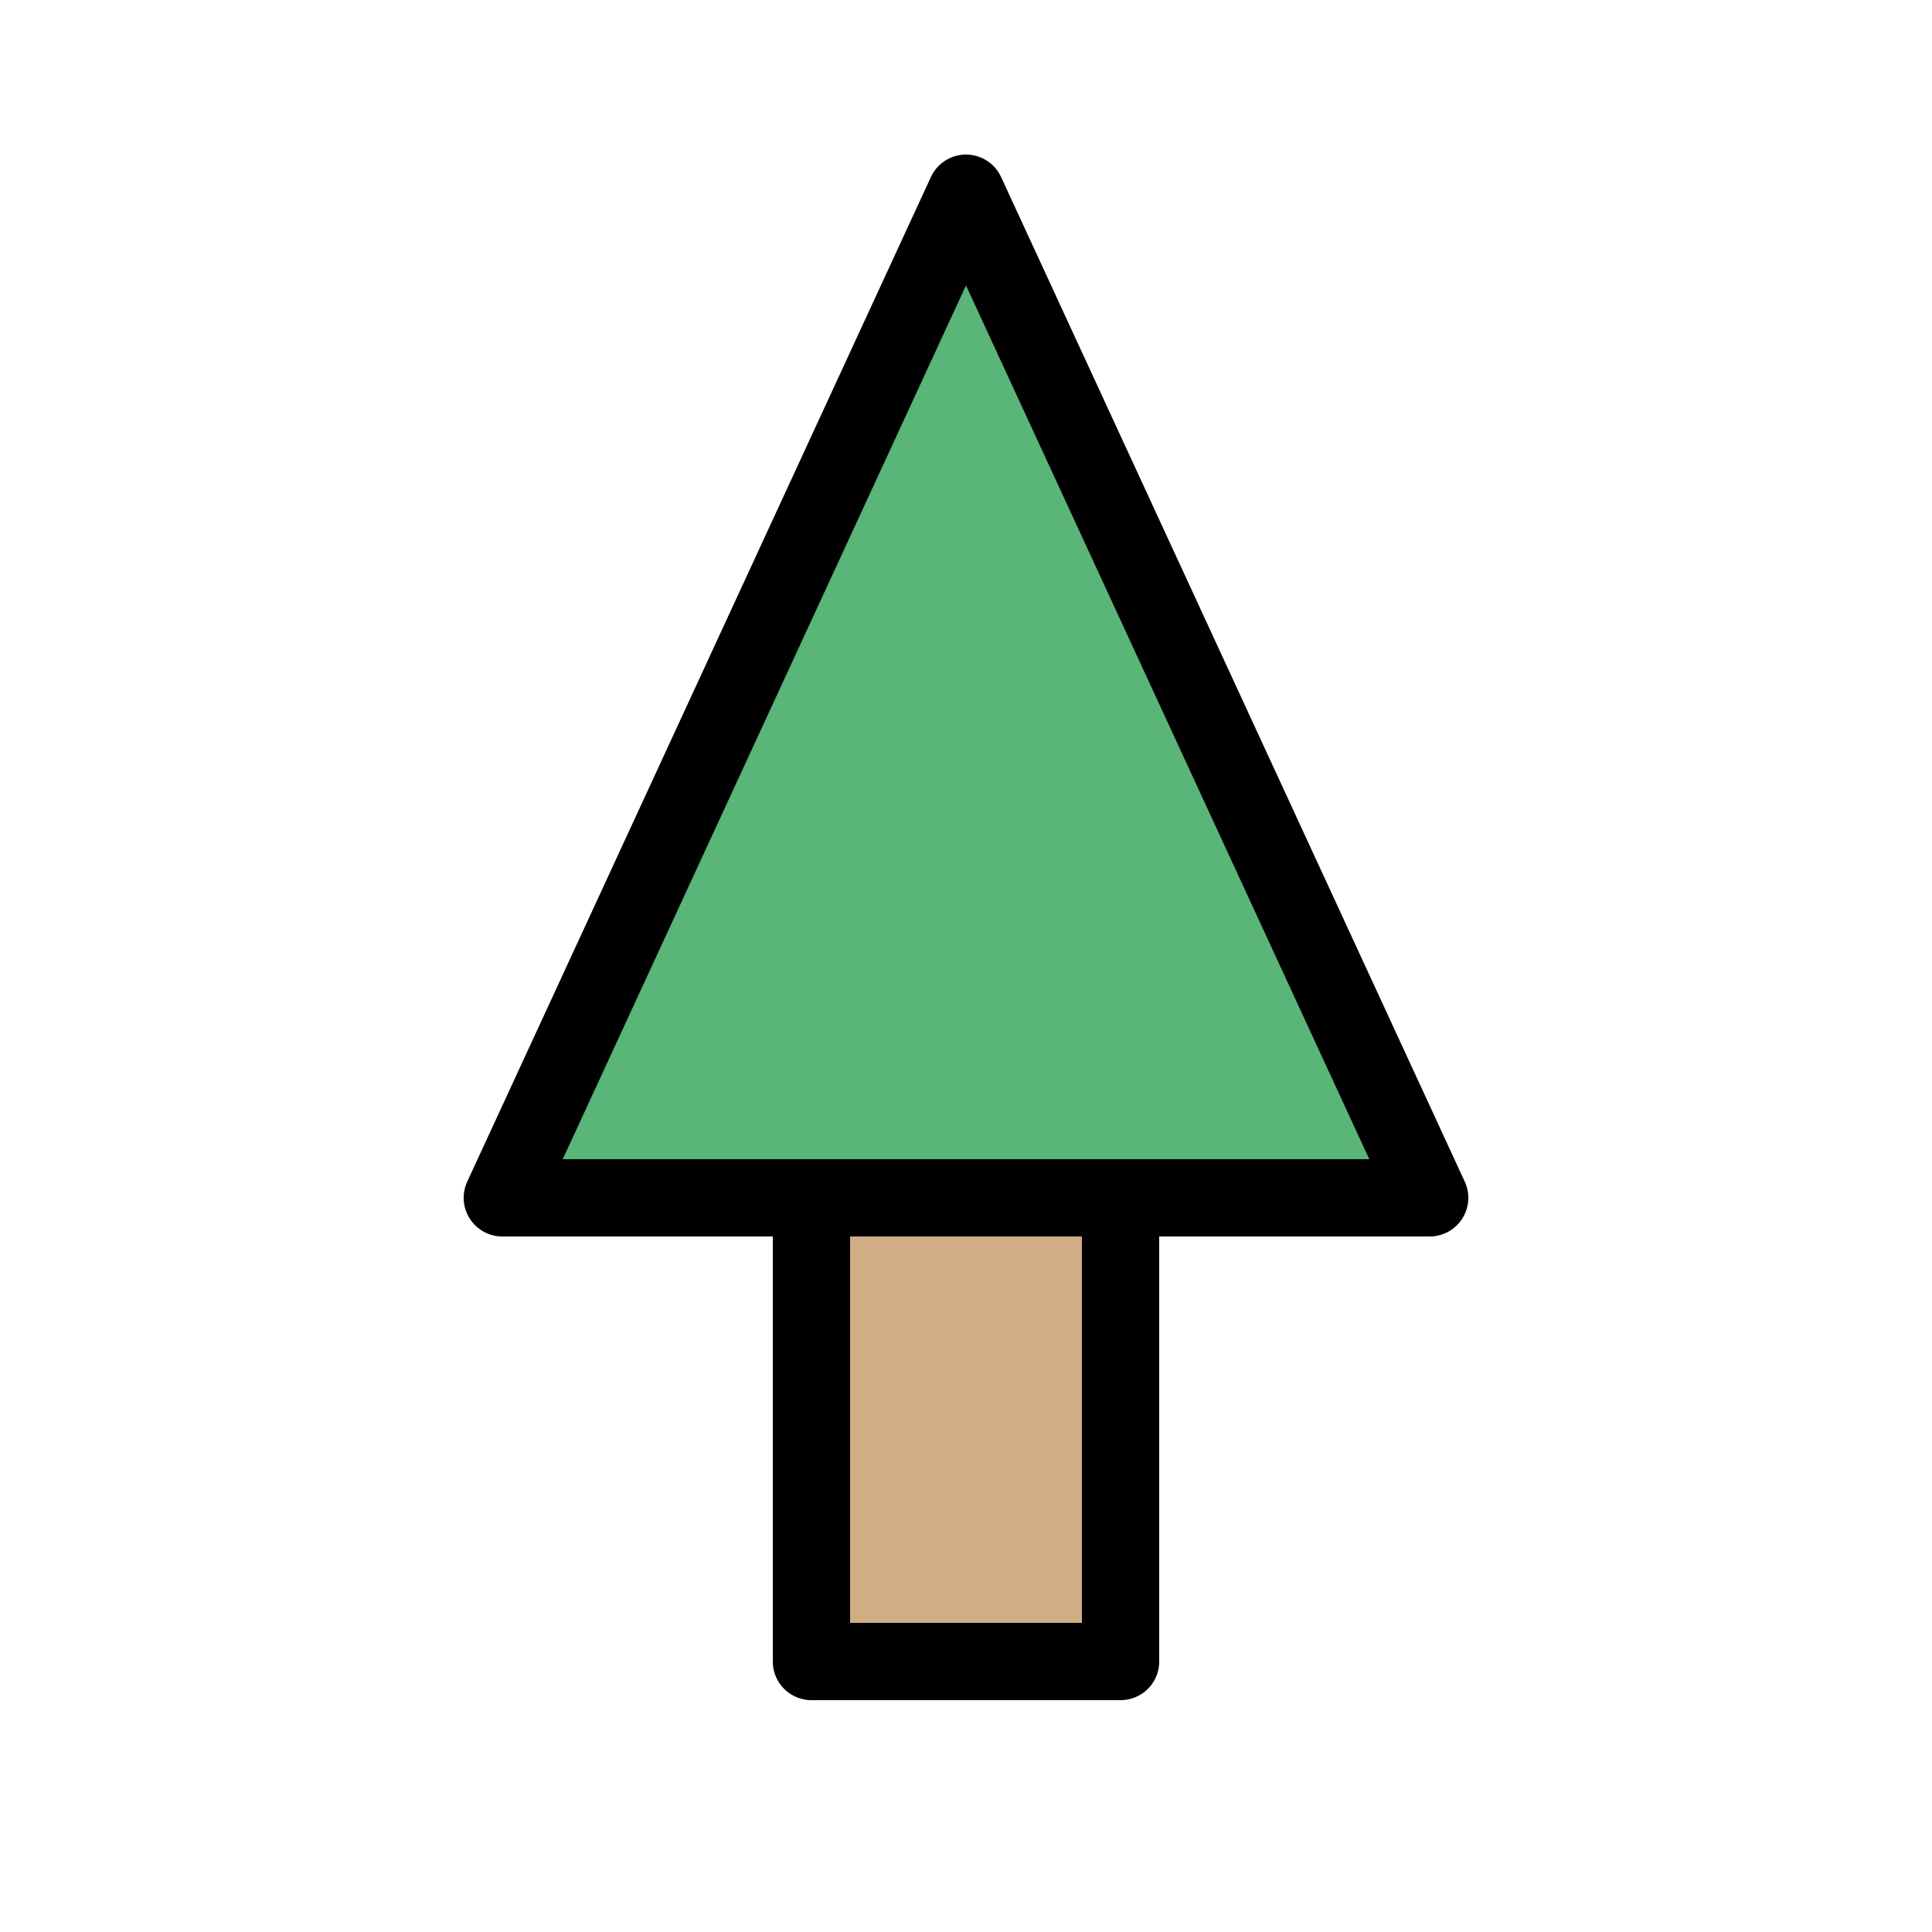 <svg xmlns="http://www.w3.org/2000/svg" width="48" height="48" viewBox="-12.5 -12.5 25 25">
  <path class="color-mountain color-stroke-black" fill="#d1ae85" stroke="#000" stroke-linecap="round" stroke-linejoin="round" d="M-2 1h4v8h-4z"/>
  <path class="color-land color-stroke-black" fill="#59b578" stroke="#000" stroke-linecap="round" stroke-linejoin="round" d="m-6 3 6-13L6 3z"/>
</svg>
